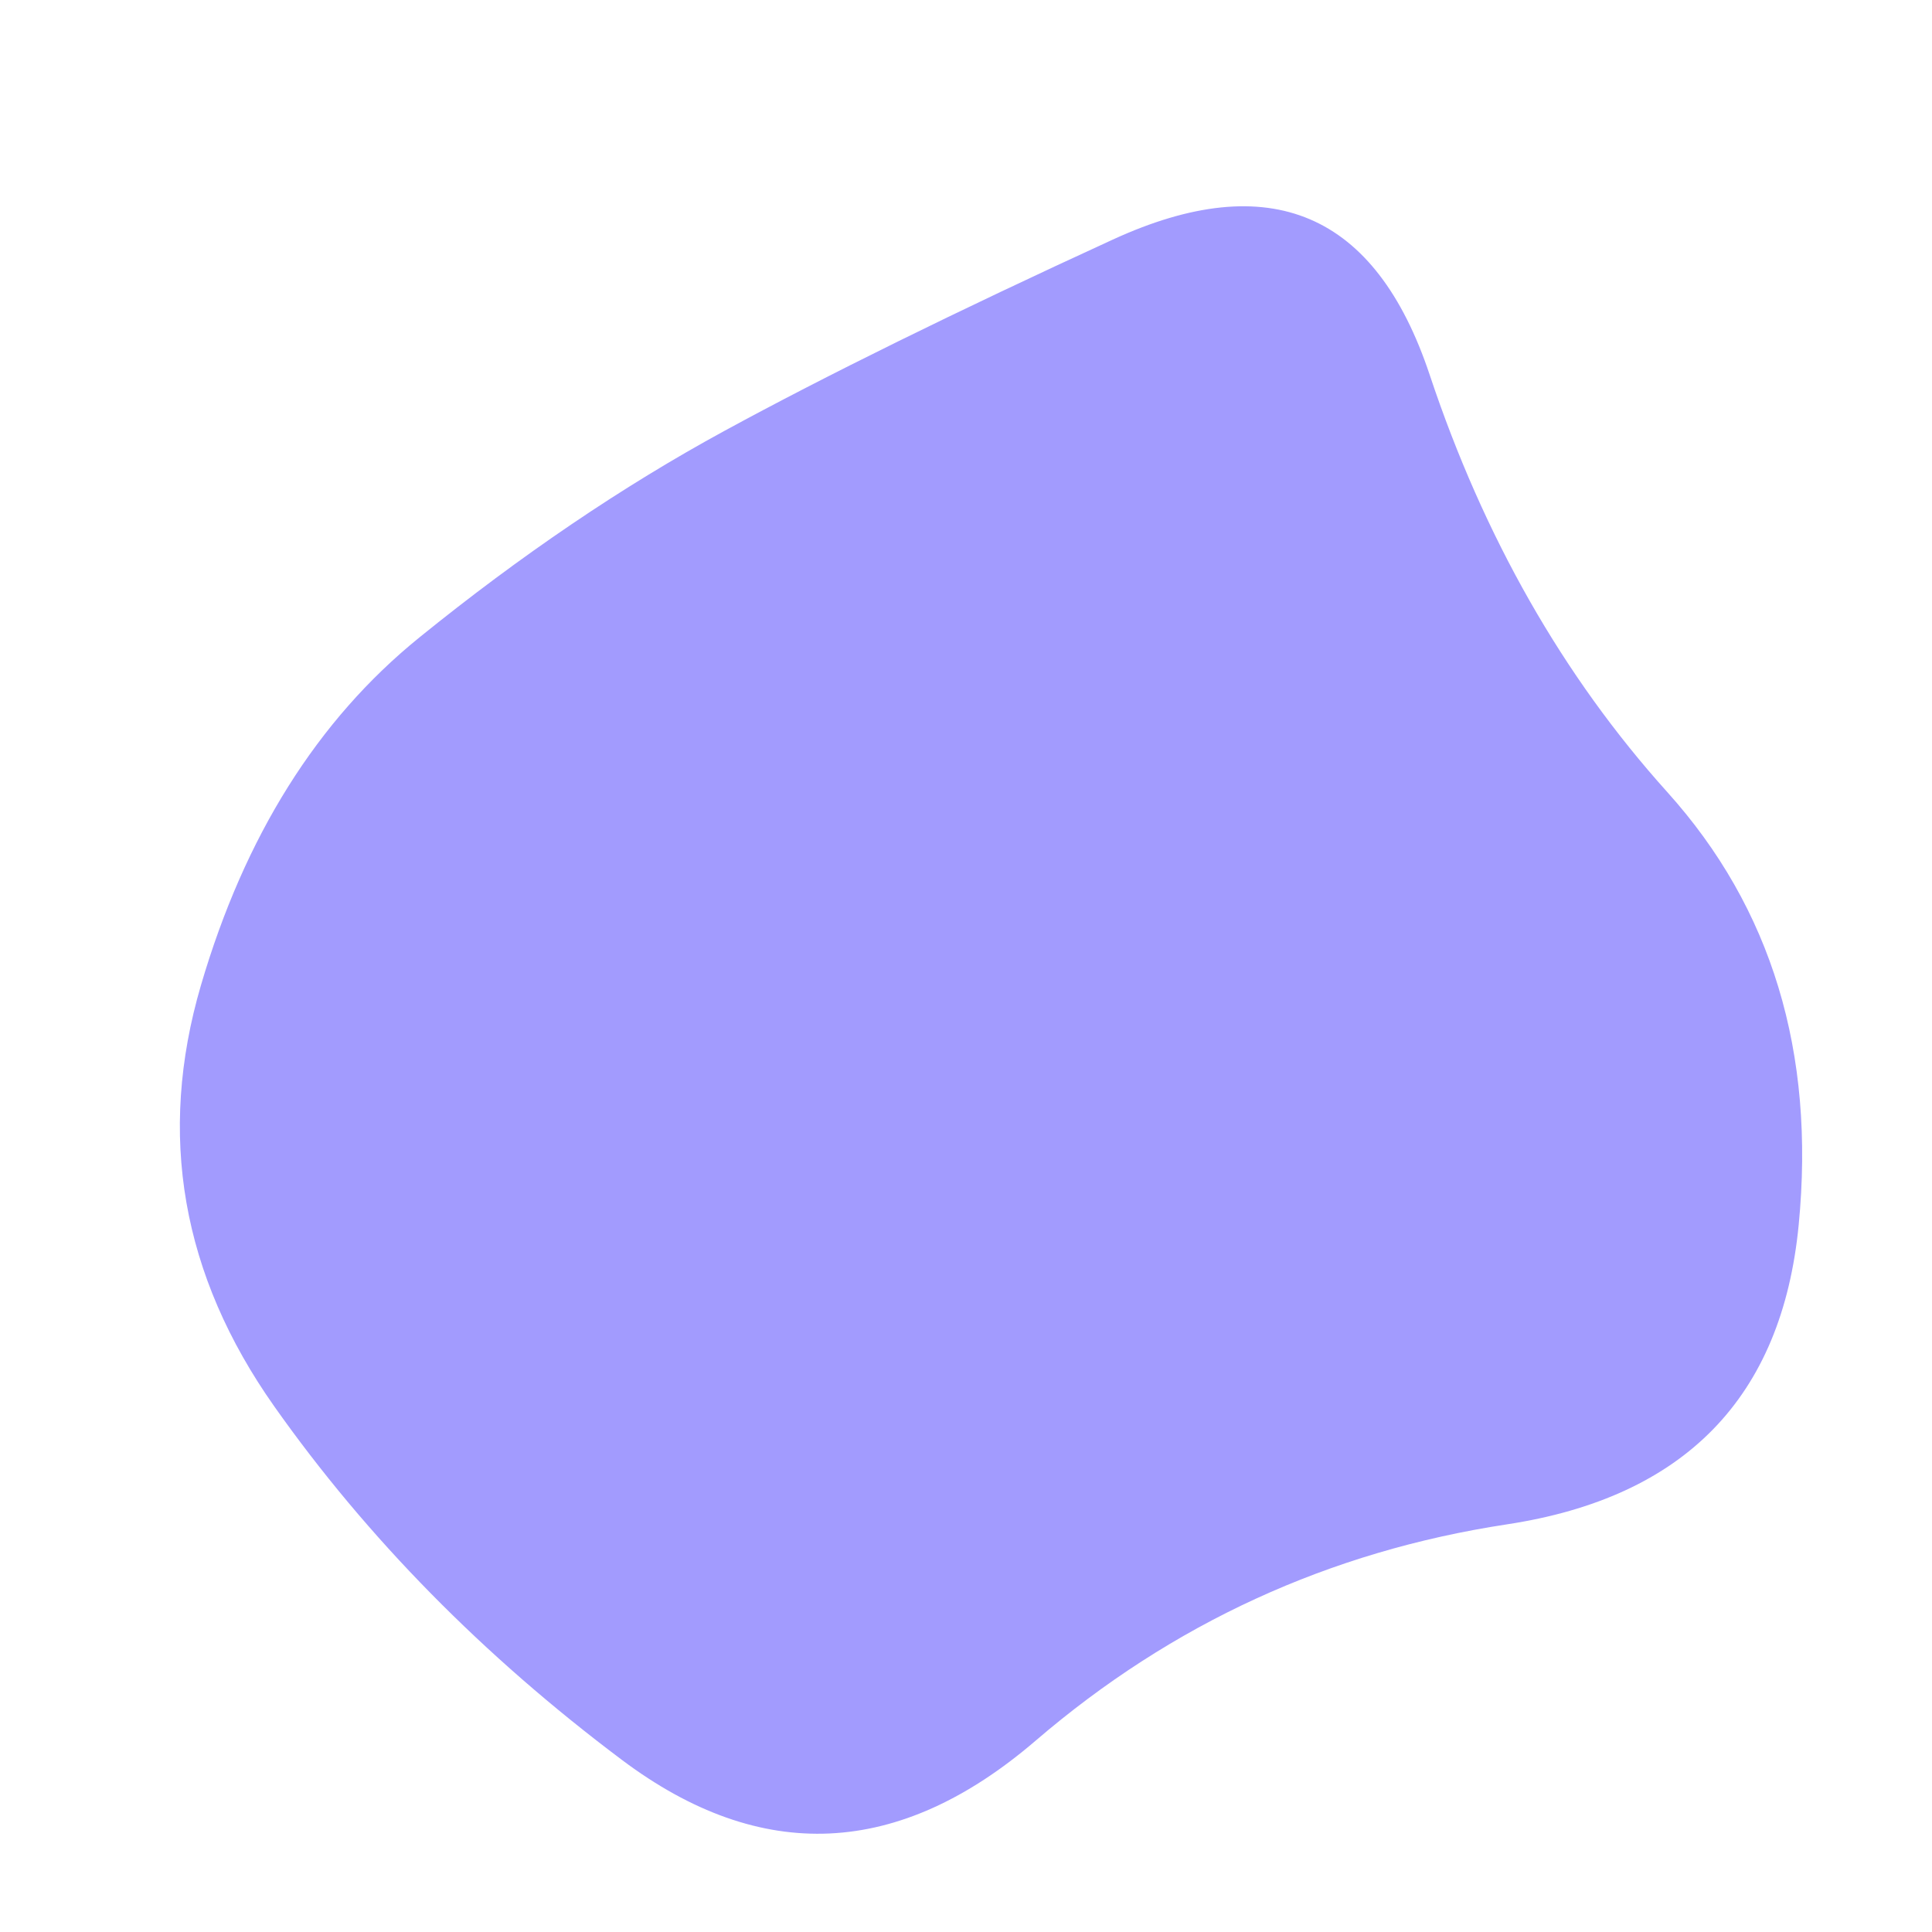 <svg viewBox="0 0 500 500" xmlns="http://www.w3.org/2000/svg" xmlns:xlink="http://www.w3.org/1999/xlink" width="100%" id="blobSvg">
  <path id="blob" d="M465.5,317Q459,384,390,394.5Q321,405,268,450.5Q215,496,161,455.5Q107,415,71,364Q35,313,52,255Q69,197,108.5,165Q148,133,187.5,111.5Q227,90,288,62Q349,34,370,97Q391,160,431.5,205Q472,250,465.5,317Z" fill="#a29bfe"></path>
</svg>